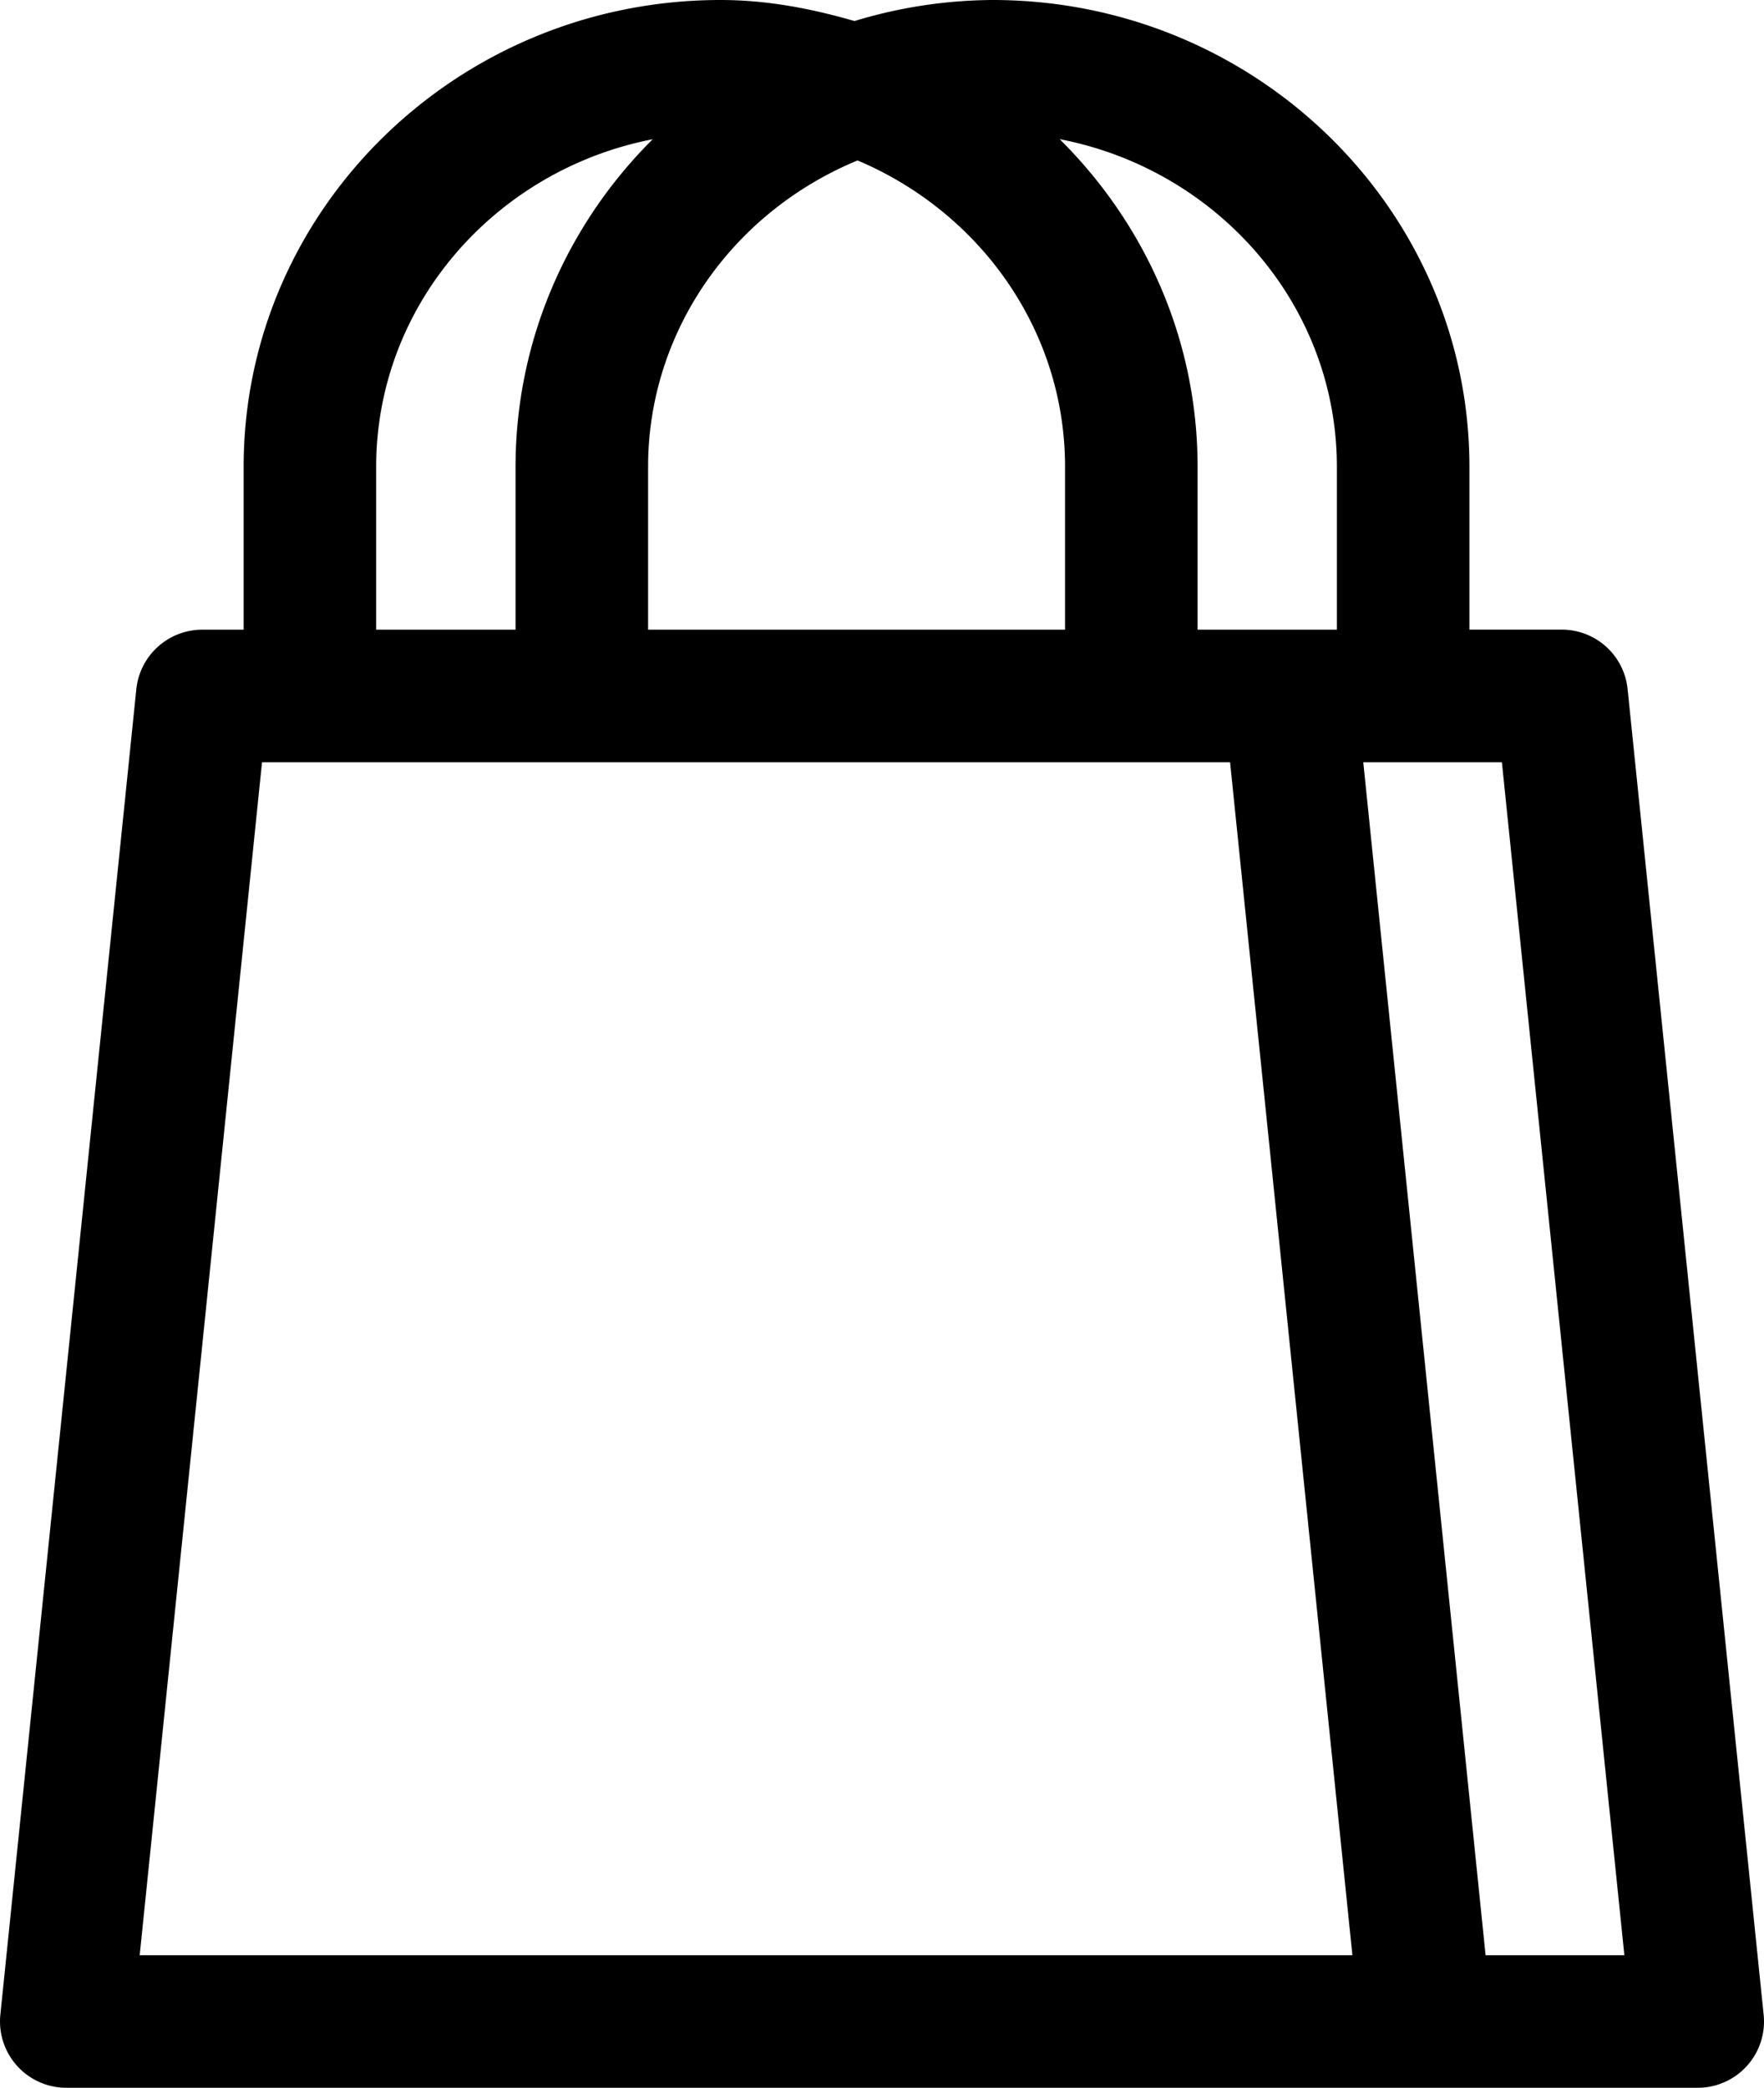 <svg id="6d35e724-9979-4fb0-a0e4-768f803a69e6" data-name="Calque 4" xmlns="http://www.w3.org/2000/svg" viewBox="0 0 865.25 1024"><title>achat</title><path d="M877.72,338a32.43,32.43,0,0,0-32.32-29.18H800.13V228.93C800.13,102.7,695.18,0,566.22,0A236.75,236.75,0,0,0,498.5,10.32C477.52,4.26,455.77,0,432.82,0c-129,0-233.94,102.7-233.94,228.93v79.91H178.59A32.53,32.53,0,0,0,146.24,338L79.54,988.19A32.54,32.54,0,0,0,111.89,1024H912.13a32.49,32.49,0,0,0,32.32-35.81ZM735.11,228.93v79.91H666.79V228.93c0-62.59-25.91-119.31-67.66-160.68C676.56,83.16,735.11,149.48,735.11,228.93ZM500,78.69c59.8,25.27,101.78,83,101.78,150.23v79.91H397.26V228.93C397.26,163,438.19,104.28,500,78.69ZM263.89,228.93c0-79.32,58.39-145.6,135.64-160.64-42.14,41.89-67.28,99.08-67.28,160.64v79.91H263.89ZM147.89,959l60-585.13H682.73l60,585.13Zm660.17,0-60-585.13h68L876.13,959Z" transform="translate(-79.37)"/></svg>